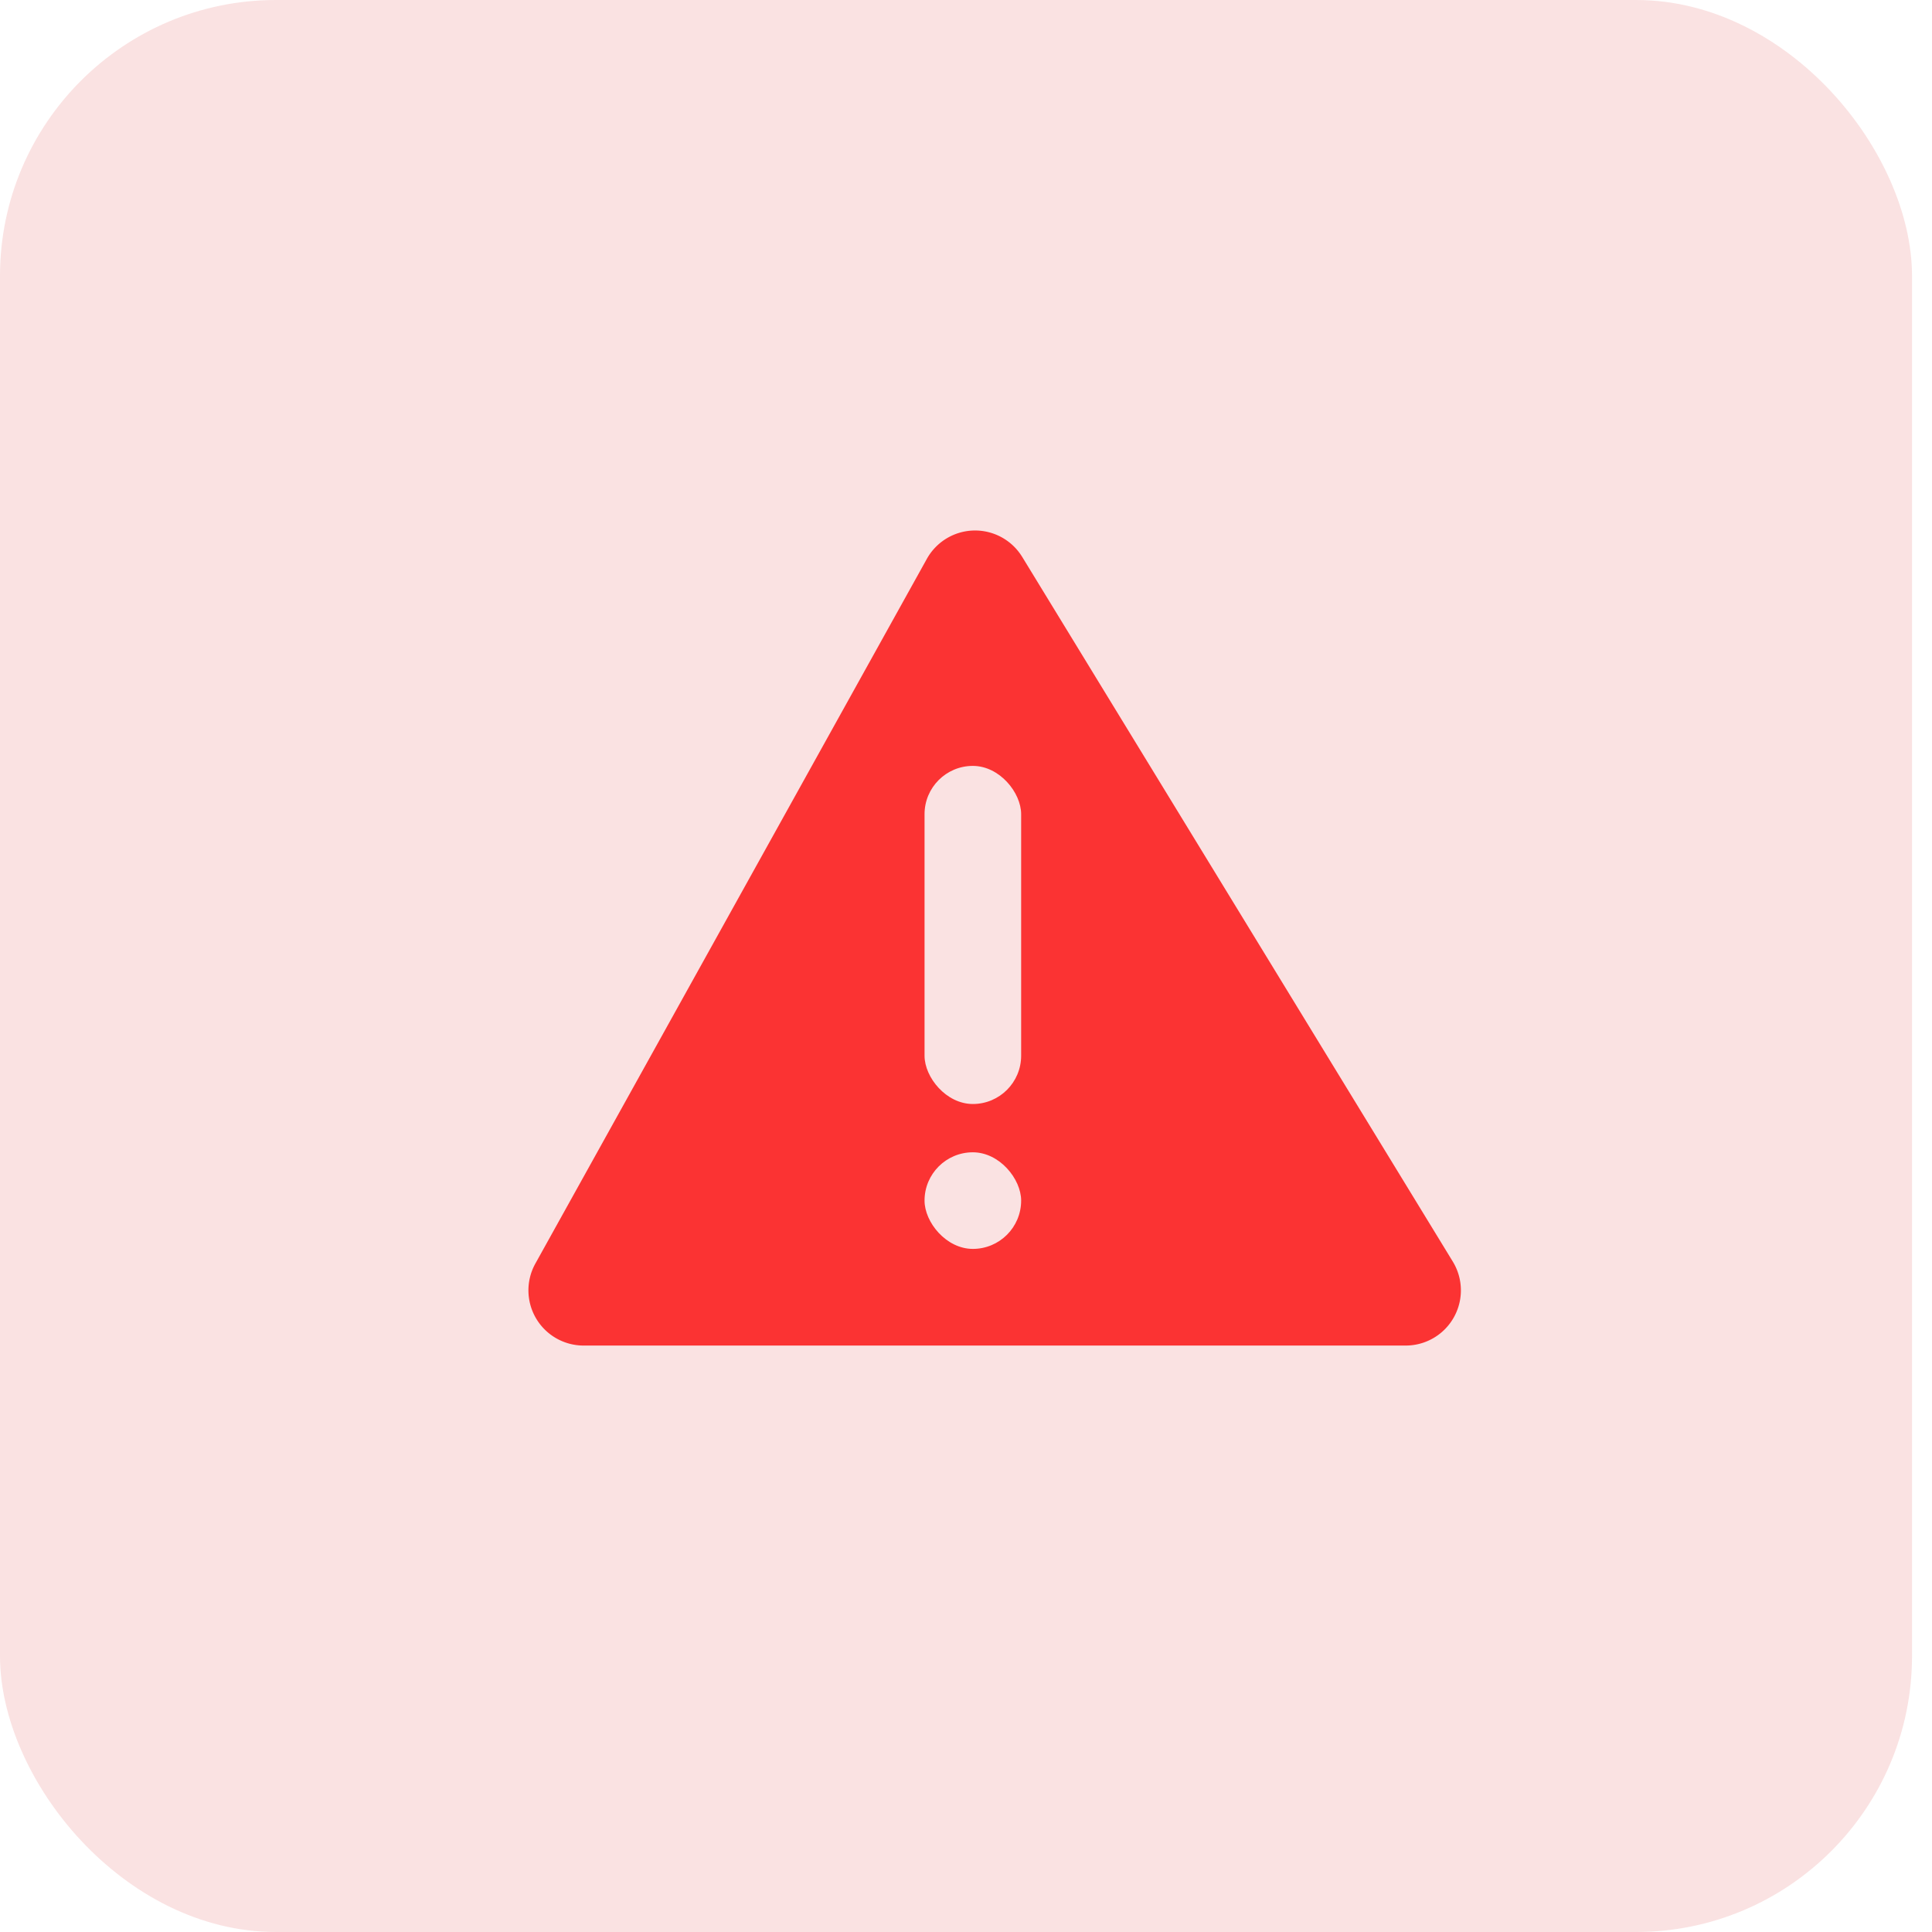 <?xml version="1.0" encoding="utf-8"?><svg width="35" height="35" fill="none" xmlns="http://www.w3.org/2000/svg" viewBox="0 0 35 35"><rect width="34.638" height="35" rx="5" fill="#FAE2E2"/><path fill-rule="evenodd" clip-rule="evenodd" d="M18.518 10.089a1 1 0 00-1.727.035L9.699 22.89a1 1 0 00.874 1.486h14.893a1 1 0 00.853-1.521l-7.8-12.765z" fill="#FB3333"/><rect x="16.749" y="13.875" width="1.75" height="6.125" rx=".875" fill="#FAE2E2"/><rect x="16.749" y="20.875" width="1.75" height="1.75" rx=".875" fill="#FAE2E2"/></svg>